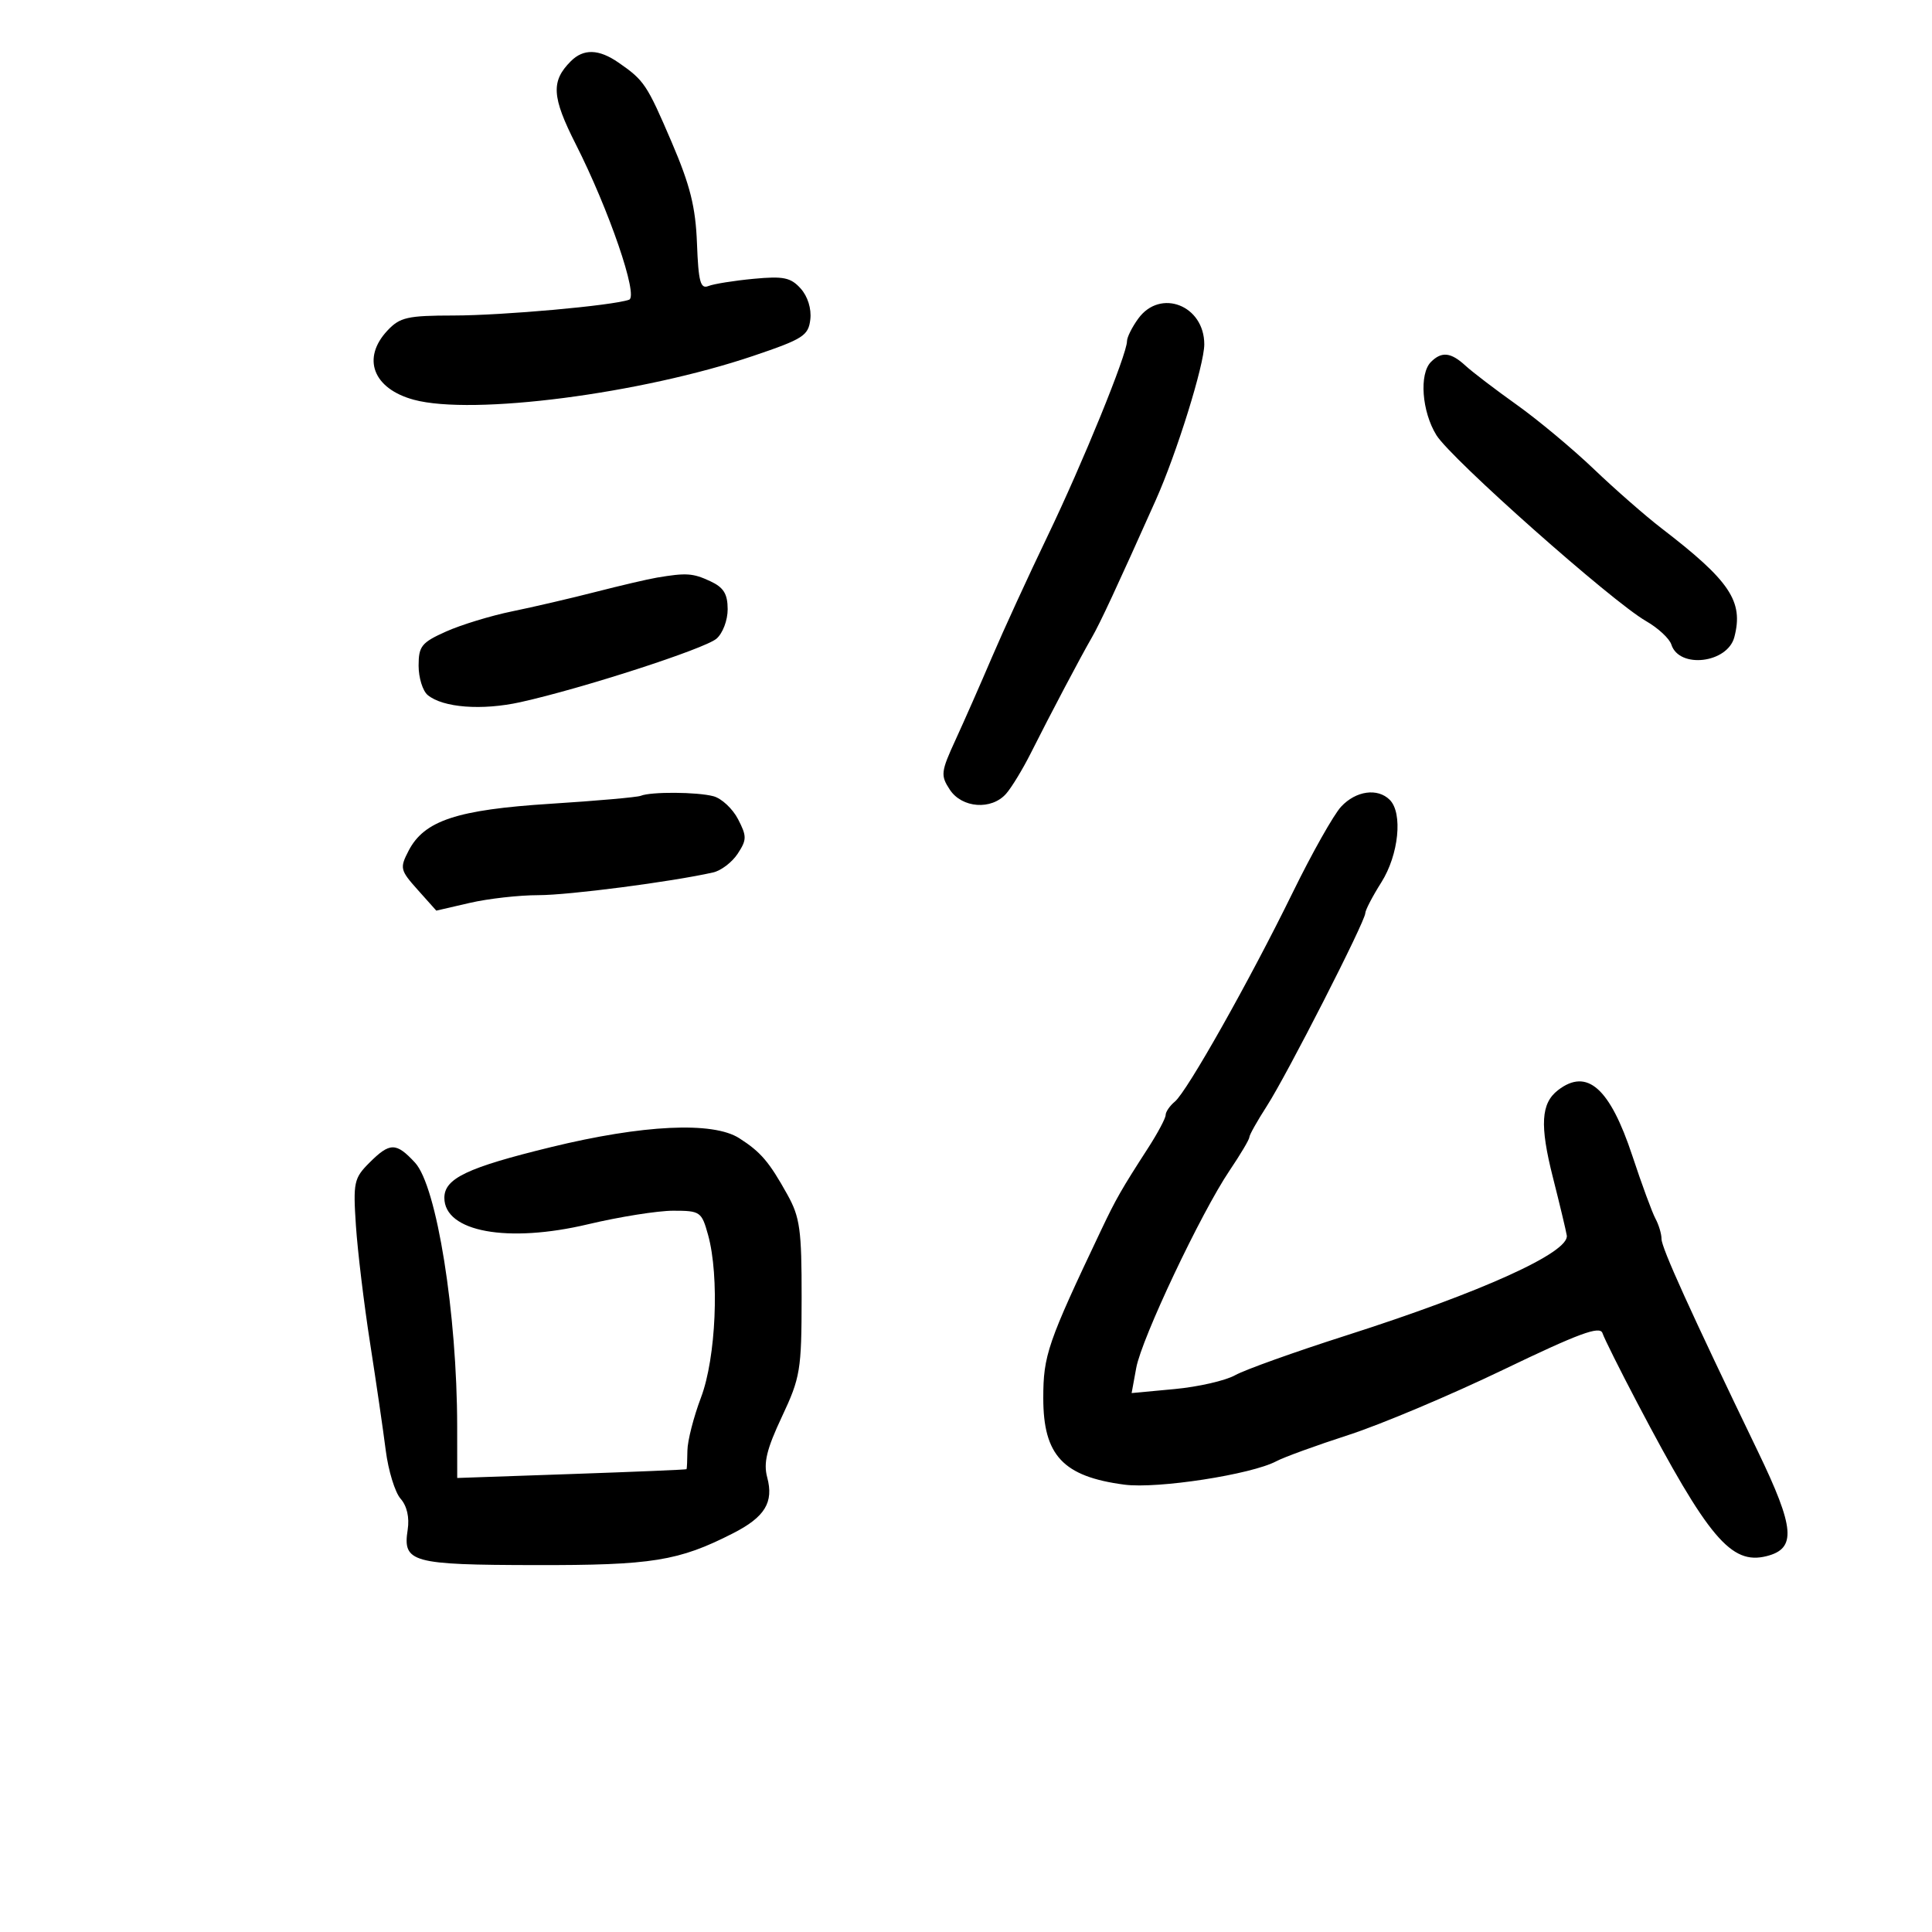 <svg xmlns="http://www.w3.org/2000/svg" width="300" height="300" viewBox="0 0 300 300" version="1.1">
	<path d="M 88.637 9.506 C 85.534 12.609, 85.677 15.032, 89.396 22.374 C 94.570 32.585, 99.171 46.004, 97.684 46.541 C 95.165 47.451, 78.114 48.984, 70.424 48.992 C 63.282 48.999, 62.097 49.267, 60.174 51.314 C 56.123 55.627, 57.923 60.362, 64.267 62.075 C 73.386 64.538, 99.554 61.151, 117 55.251 C 124.714 52.642, 125.530 52.119, 125.825 49.599 C 126.020 47.935, 125.419 46.013, 124.325 44.799 C 122.781 43.086, 121.654 42.855, 117 43.295 C 113.975 43.581, 110.825 44.085, 110 44.416 C 108.763 44.912, 108.452 43.752, 108.227 37.812 C 108.011 32.134, 107.176 28.794, 104.287 22.054 C 100.447 13.098, 100.032 12.477, 96.027 9.709 C 92.978 7.601, 90.607 7.536, 88.637 9.506 M 176.750 49.470 C 175.787 50.793, 175 52.371, 175 52.976 C 175 55.019, 168.139 71.858, 162.679 83.214 C 159.695 89.421, 155.813 97.875, 154.052 102 C 152.291 106.125, 149.741 111.914, 148.385 114.863 C 146.093 119.847, 146.029 120.396, 147.482 122.613 C 149.369 125.493, 153.962 125.827, 156.230 123.250 C 157.077 122.287, 158.789 119.475, 160.035 117 C 163.151 110.805, 167.795 102.006, 169.534 99 C 170.809 96.798, 173.440 91.142, 179.479 77.629 C 182.725 70.365, 187 56.631, 187 53.467 C 187 47.415, 180.179 44.754, 176.750 49.470 M 222.200 56.200 C 220.345 58.055, 220.779 63.906, 223.042 67.568 C 225.318 71.250, 250.298 93.406, 255.597 96.443 C 257.462 97.512, 259.230 99.151, 259.527 100.085 C 260.731 103.879, 268.246 102.990, 269.309 98.928 C 270.762 93.371, 268.646 90.209, 258 82.034 C 255.525 80.134, 250.800 75.999, 247.500 72.846 C 244.200 69.693, 238.800 65.191, 235.500 62.841 C 232.200 60.491, 228.628 57.765, 227.561 56.784 C 225.293 54.697, 223.860 54.540, 222.200 56.200 M 102 89.693 C 100.625 89.924, 96.350 90.922, 92.500 91.910 C 88.650 92.899, 82.800 94.260, 79.500 94.936 C 76.200 95.612, 71.588 97.022, 69.250 98.070 C 65.460 99.768, 65 100.341, 65 103.365 C 65 105.229, 65.635 107.282, 66.411 107.926 C 68.775 109.888, 74.840 110.352, 80.822 109.028 C 90.378 106.913, 109.397 100.758, 111.250 99.180 C 112.223 98.351, 112.997 96.316, 112.992 94.595 C 112.986 92.215, 112.362 91.211, 110.293 90.250 C 107.582 88.991, 106.576 88.923, 102 89.693 M 99.500 123.570 C 98.950 123.797, 92.650 124.354, 85.500 124.808 C 70.963 125.731, 65.870 127.416, 63.445 132.107 C 62.055 134.794, 62.130 135.114, 64.863 138.173 L 67.748 141.402 72.950 140.201 C 75.812 139.540, 80.598 139, 83.587 139 C 88.337 139, 104.268 136.930, 110.737 135.472 C 111.968 135.195, 113.685 133.885, 114.552 132.560 C 115.973 130.393, 115.978 129.858, 114.605 127.203 C 113.766 125.581, 112.050 123.978, 110.790 123.641 C 108.268 122.965, 101.077 122.920, 99.500 123.570 M 208.255 125.250 C 207.103 126.487, 203.730 132.467, 200.758 138.537 C 194.042 152.255, 184.338 169.475, 182.432 171.057 C 181.644 171.710, 181 172.649, 181 173.142 C 181 173.636, 179.772 175.943, 178.270 178.270 C 174.113 184.713, 173.301 186.132, 170.989 191 C 162.657 208.539, 162 210.448, 162 217.102 C 162 225.995, 165.082 229.283, 174.594 230.536 C 179.735 231.213, 194.337 228.960, 198.196 226.895 C 199.359 226.273, 204.403 224.439, 209.405 222.819 C 214.407 221.200, 225.214 216.644, 233.419 212.695 C 245.177 207.037, 248.443 205.832, 248.832 207.008 C 249.103 207.829, 251.550 212.734, 254.271 217.908 C 265.271 238.831, 268.806 243.018, 274.304 241.639 C 278.977 240.466, 278.713 237.303, 272.945 225.340 C 262.451 203.578, 258 193.762, 258 192.383 C 258 191.607, 257.578 190.191, 257.062 189.236 C 256.546 188.281, 254.934 183.900, 253.480 179.500 C 249.985 168.925, 246.441 165.791, 241.924 169.282 C 239.281 171.324, 239.080 174.721, 241.123 182.786 C 242.198 187.029, 243.173 191.105, 243.289 191.844 C 243.701 194.471, 230.104 200.632, 209 207.381 C 201.025 209.931, 193.280 212.704, 191.788 213.543 C 190.296 214.382, 186.071 215.349, 182.397 215.692 L 175.718 216.316 176.434 212.408 C 177.272 207.829, 186.492 188.335, 190.927 181.764 C 192.617 179.259, 194 176.929, 194 176.585 C 194 176.241, 195.226 174.057, 196.725 171.730 C 199.839 166.895, 212 143.067, 212 141.800 C 212 141.338, 213.125 139.178, 214.500 137 C 217.197 132.728, 217.854 126.254, 215.800 124.200 C 213.919 122.319, 210.546 122.788, 208.255 125.250 M 85.536 178.129 C 72.542 181.302, 69 182.988, 69 186 C 69 191.277, 78.806 193.077, 91.329 190.099 C 96.185 188.945, 102.126 188, 104.532 188 C 108.735 188, 108.947 188.147, 109.947 191.750 C 111.734 198.182, 111.184 210.842, 108.851 217 C 107.705 220.025, 106.755 223.738, 106.740 225.250 C 106.725 226.762, 106.665 228.061, 106.606 228.135 C 106.548 228.210, 98.512 228.547, 88.748 228.885 L 70.996 229.500 70.990 221.500 C 70.976 203.928, 67.818 184.175, 64.440 180.530 C 61.505 177.363, 60.542 177.367, 57.348 180.561 C 54.963 182.946, 54.820 183.613, 55.266 190.311 C 55.529 194.265, 56.515 202.450, 57.458 208.500 C 58.401 214.550, 59.499 222.071, 59.898 225.214 C 60.298 228.356, 61.333 231.731, 62.199 232.714 C 63.195 233.844, 63.600 235.623, 63.302 237.557 C 62.521 242.611, 63.895 242.991, 83.099 243.027 C 101.273 243.061, 105.370 242.403, 113.835 238.084 C 118.779 235.562, 120.170 233.281, 119.131 229.402 C 118.530 227.157, 119.045 225.029, 121.409 220 C 124.280 213.889, 124.464 212.782, 124.476 201.500 C 124.488 190.952, 124.220 189.016, 122.267 185.500 C 119.433 180.399, 118.136 178.879, 114.785 176.736 C 110.697 174.122, 99.827 174.639, 85.536 178.129" stroke="none" fill="black" fill-rule="evenodd"/>
</svg>